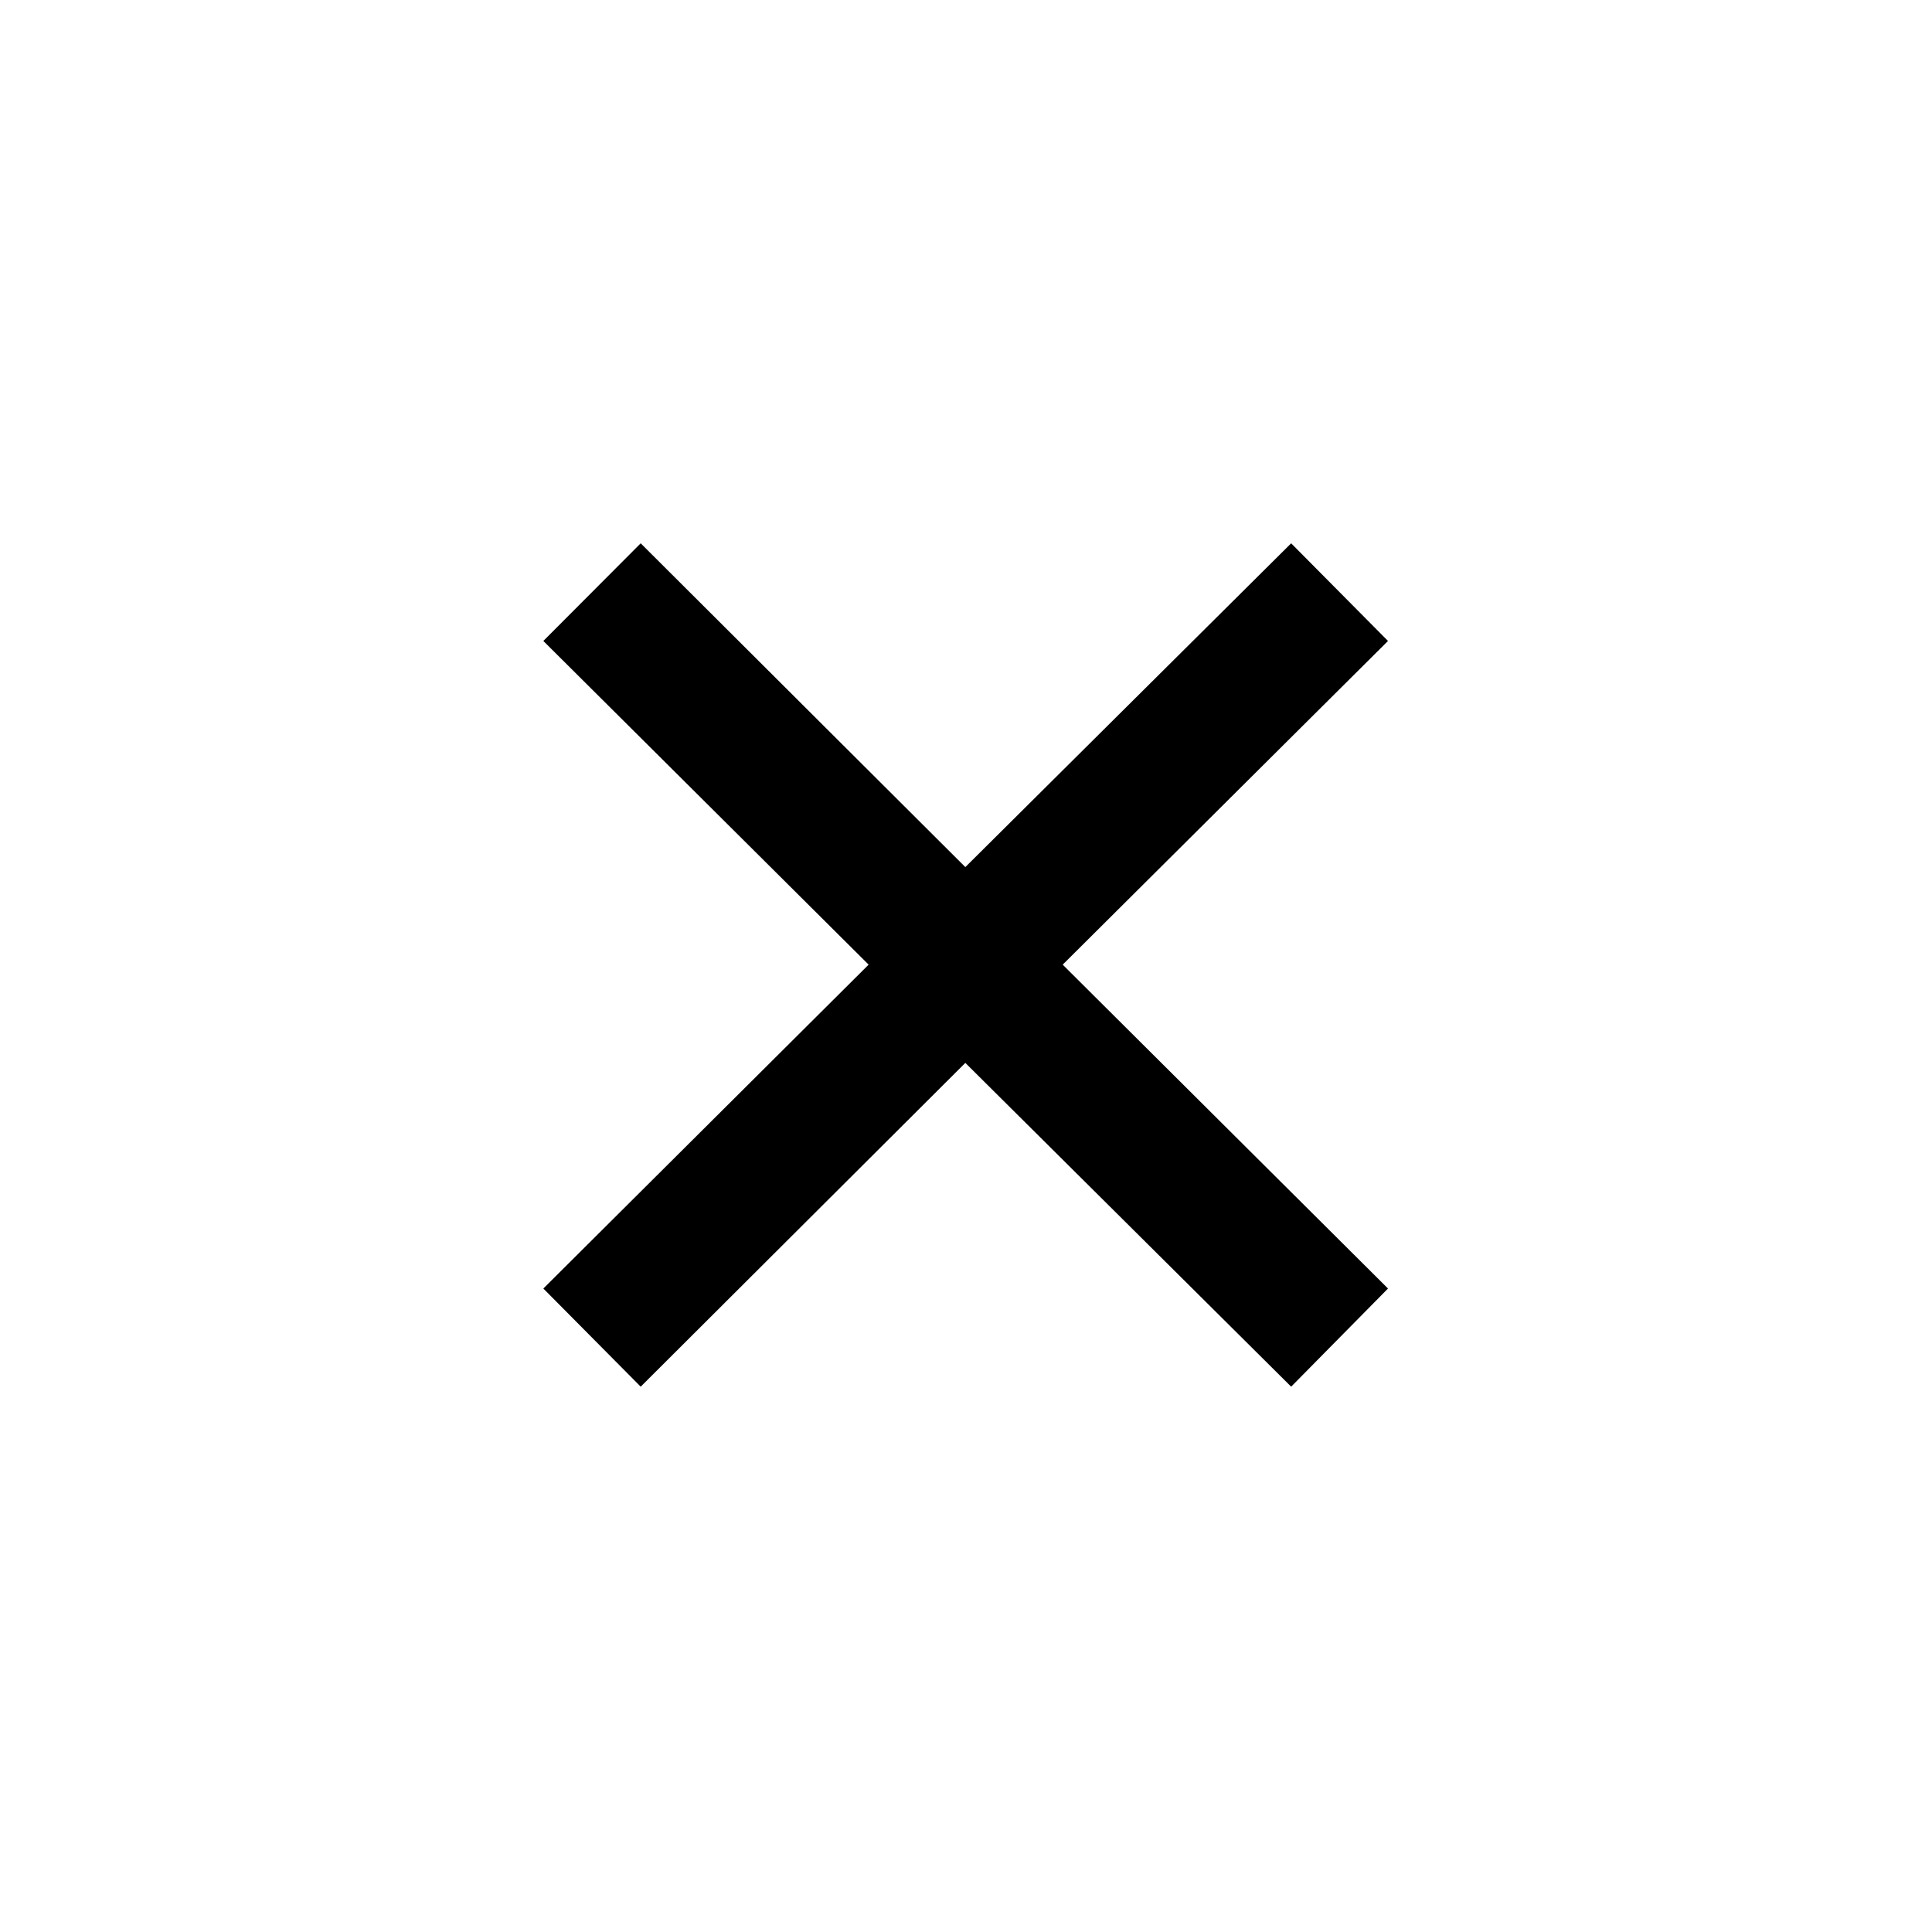 <svg xmlns="http://www.w3.org/2000/svg" height="40" viewBox="0 -960 960 960" width="40"><path d="m318.36-270.97-48.38-48.77 161.64-160.93-161.64-160.84 48.38-48.52 161.31 160.88 161.9-160.88 48.12 48.52-161.64 160.84 161.64 160.93-48.12 48.77-161.9-160.88-161.31 160.88Z"/></svg>